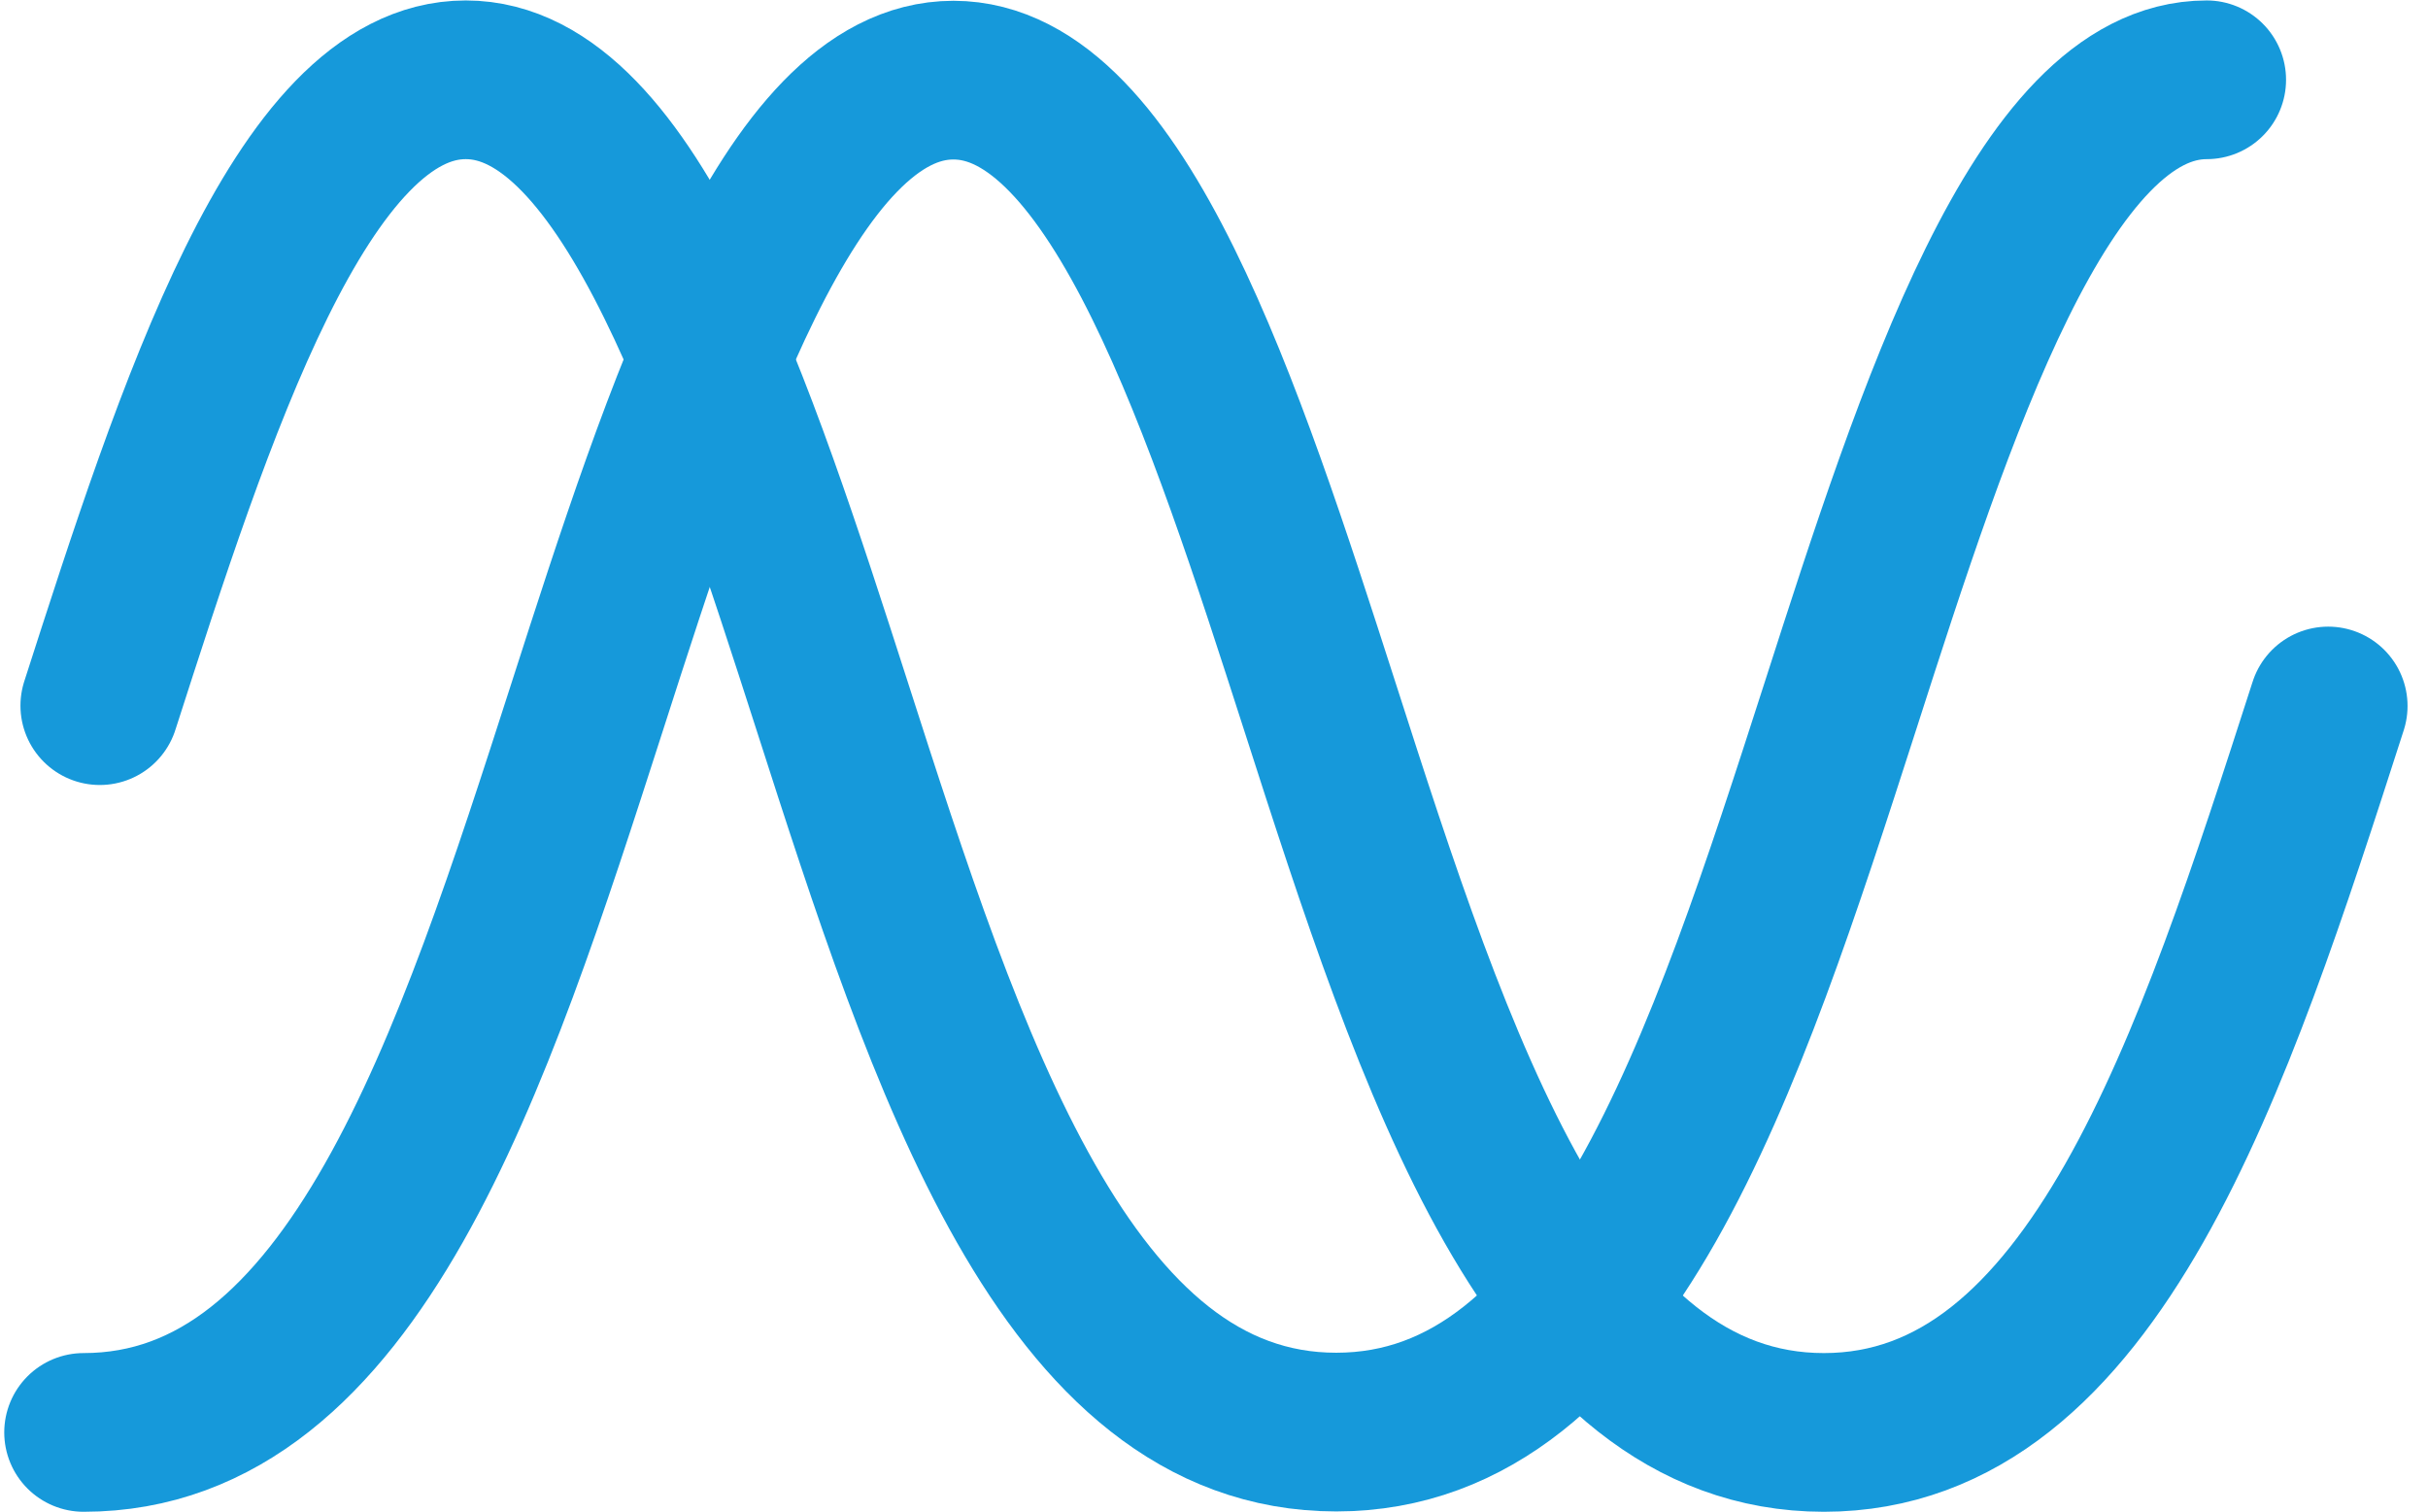 <svg height="13.527" viewBox="0 0 21.723 13.527" width="21.723" xmlns="http://www.w3.org/2000/svg">
	<g data-name="Group 1942" id="Group_1942" transform="translate(-362.538 -189.033)">
		<path d="M363.286,201.85c2.418,0,3.48-3.306,4.508-6.5.845-2.627,1.8-5.6,3.274-5.6s2.433,2.977,3.277,5.6c1.028,3.2,2.092,6.5,4.511,6.5s3.483-3.306,4.512-6.5" data-name="Path 1360"
		      fill="none"
		      id="Path_1360" stroke="#1699da" stroke-linecap="round" stroke-miterlimit="10" stroke-width="1.42"/>
		<path d="M363.431,195.347c.845-2.627,1.8-5.6,3.274-5.6s2.433,2.977,3.277,5.6c1.028,3.2,2.091,6.5,4.511,6.5s3.483-3.306,4.512-6.5c.844-2.626,1.8-5.6,3.276-5.6" data-name="Path 1361"
		      fill="none"
		      id="Path_1361" stroke="#1699da" stroke-linecap="round" stroke-miterlimit="10" stroke-width="1.42"/>
	</g>
</svg>
